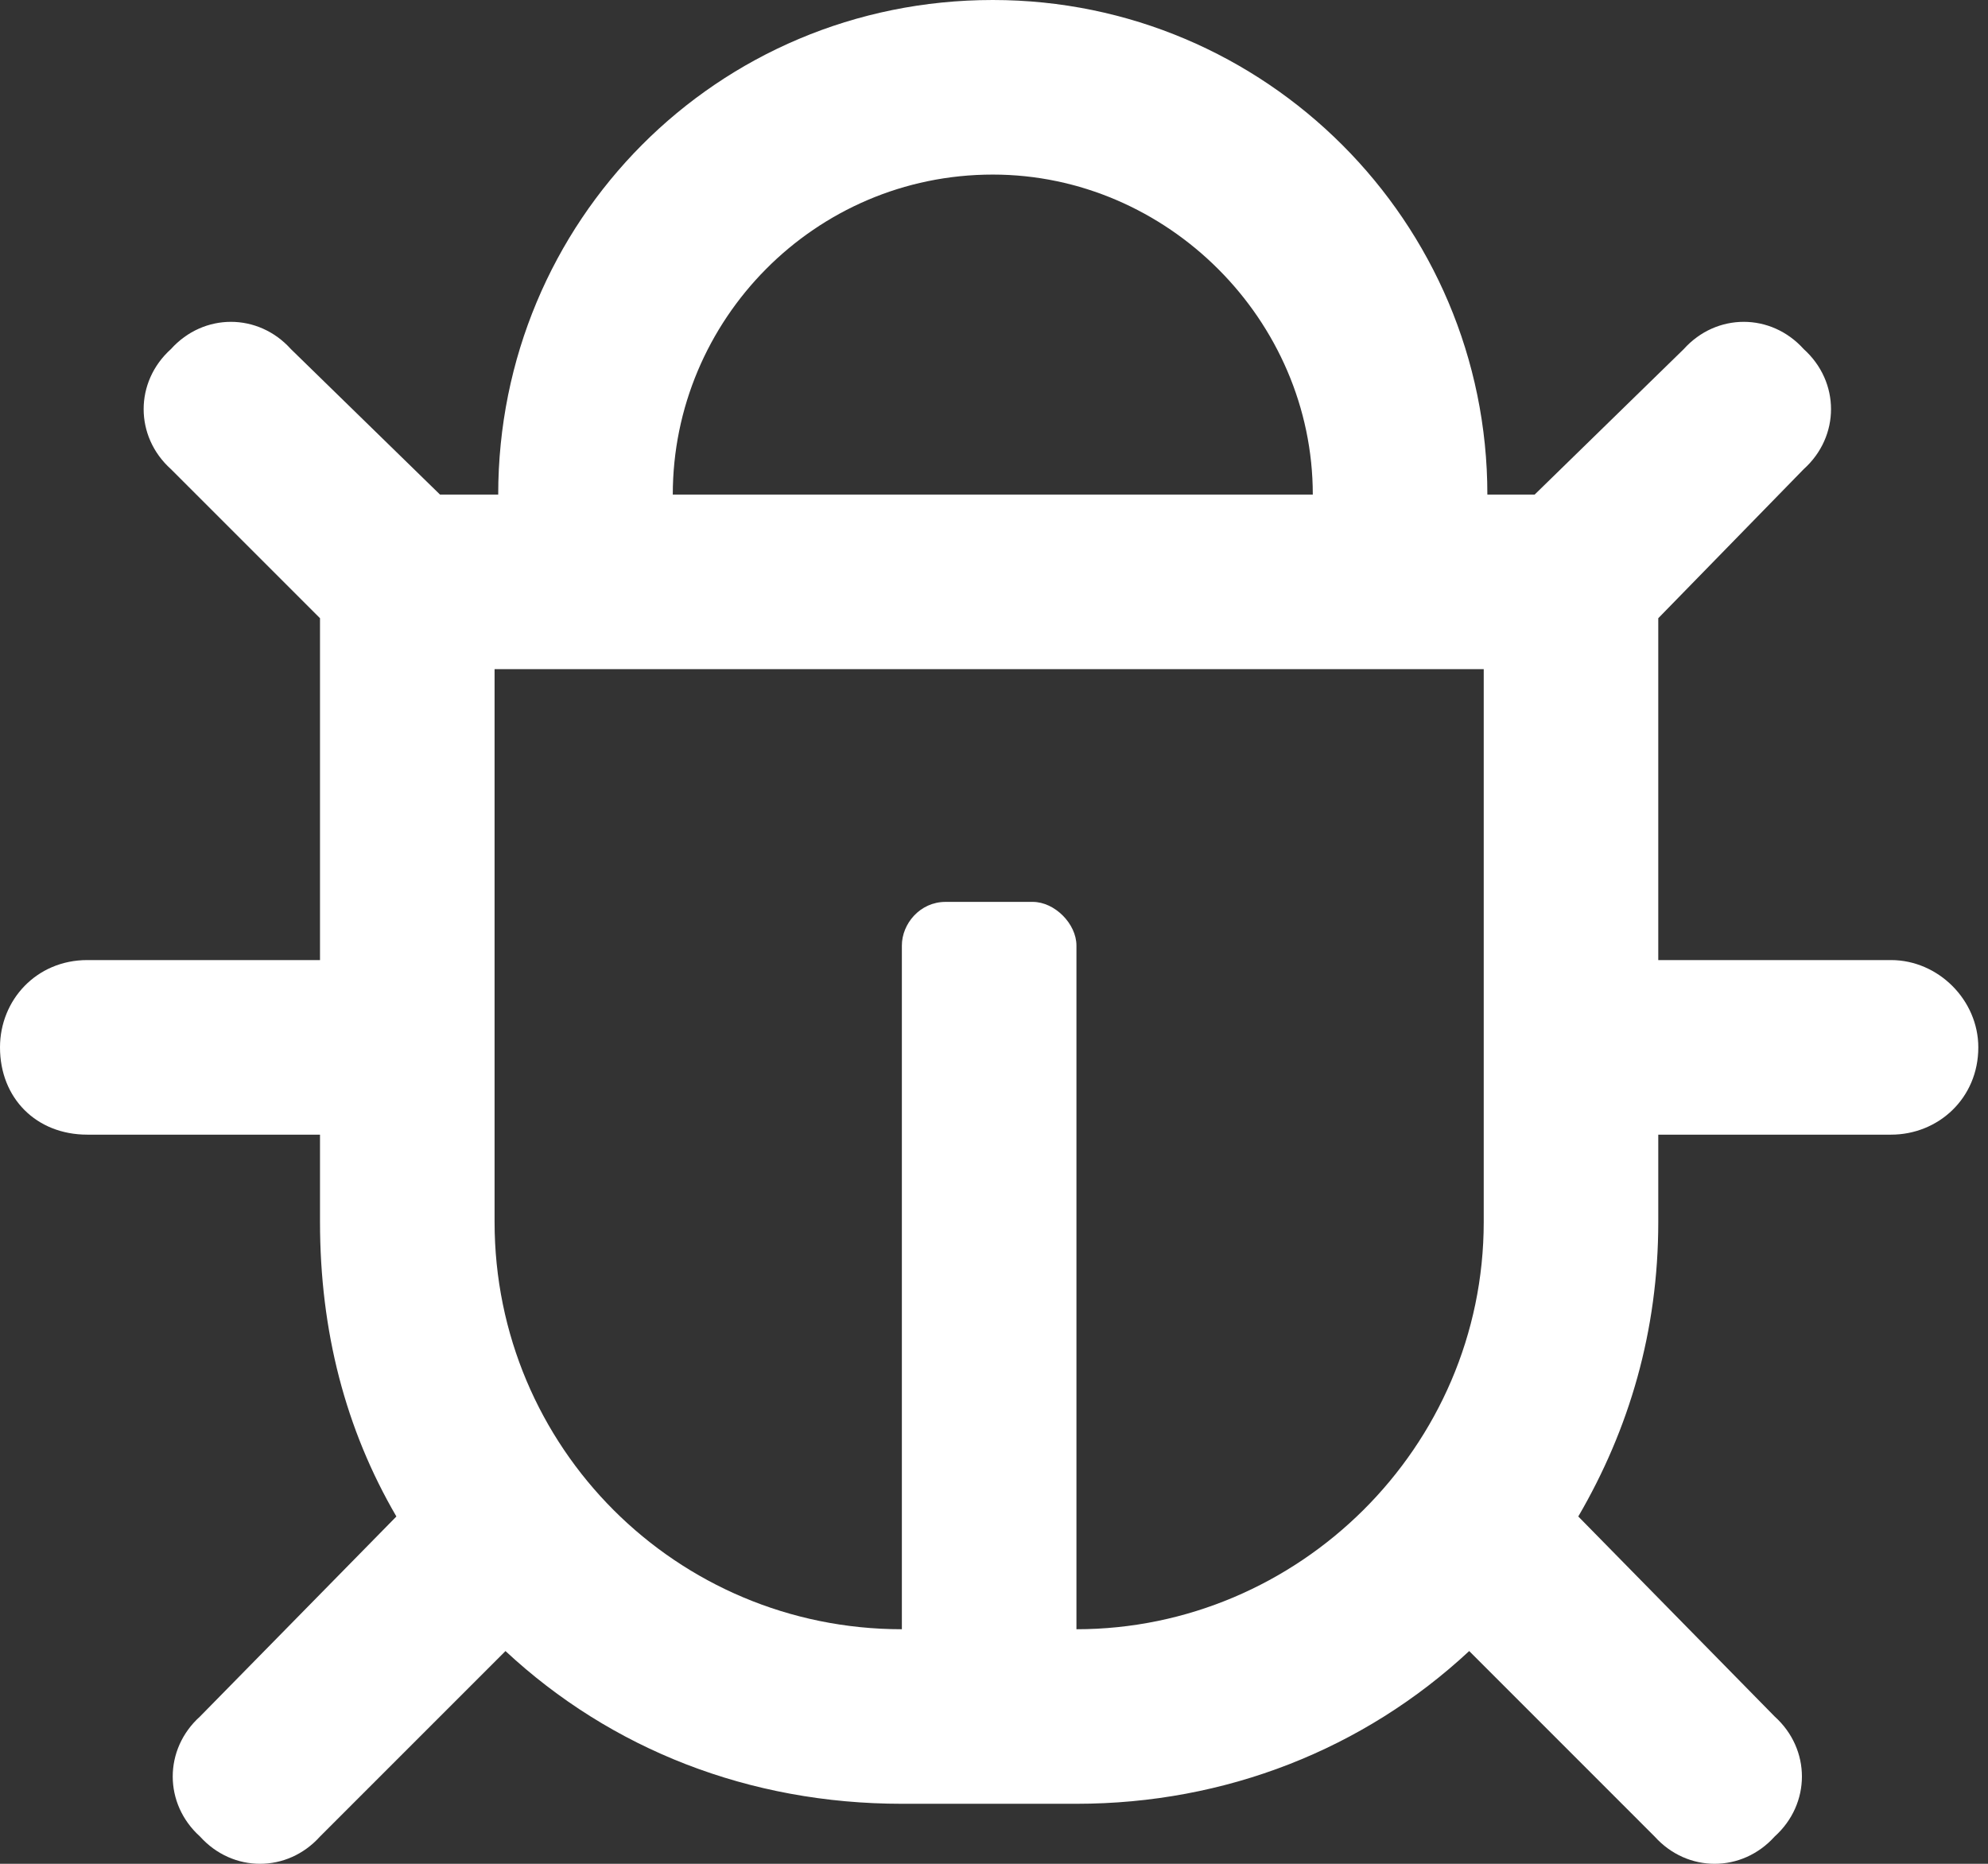 <svg width="64" height="60" viewBox="0 0 64 60" fill="none" xmlns="http://www.w3.org/2000/svg">
<rect x="0" y="0" width="64" height="60" fill="#333333" stroke="none"/>
<path d="M60.878 30.907H53.385V19.902L58.068 15.102C59.239 14.049 59.239 12.293 58.068 11.239C57.015 10.068 55.258 10.068 54.205 11.239L49.405 15.922H47.883C47.883 7.141 40.742 0 31.961 0C23.063 0 16.039 7.141 16.039 15.922H14.166L9.366 11.239C8.312 10.068 6.556 10.068 5.502 11.239C4.332 12.293 4.332 14.049 5.502 15.102L10.302 19.902V30.907H2.81C1.171 30.907 0 32.195 0 33.717C0 35.356 1.171 36.527 2.81 36.527H10.302V39.337C10.302 42.849 11.122 46.01 12.761 48.819L6.439 55.258C5.268 56.312 5.268 58.068 6.439 59.122C7.493 60.293 9.249 60.293 10.302 59.122L16.273 53.151C19.668 56.312 24.117 58.068 29.034 58.068H34.654C39.454 58.068 43.902 56.312 47.298 53.151L53.268 59.122C54.322 60.293 56.078 60.293 57.132 59.122C58.302 58.068 58.302 56.312 57.132 55.258L50.81 48.819C52.449 46.01 53.385 42.849 53.385 39.337V36.527H60.878C62.4 36.527 63.688 35.356 63.688 33.717C63.688 32.195 62.4 30.907 60.878 30.907ZM31.961 5.62C37.581 5.62 42.263 10.302 42.263 15.922H21.659C21.659 10.302 26.224 5.62 31.961 5.62ZM34.654 52.449V30.439C34.654 29.737 33.951 29.034 33.249 29.034H30.439C29.619 29.034 29.034 29.737 29.034 30.439V52.449C21.776 52.449 15.922 46.595 15.922 39.337V21.541H47.766V39.337C47.766 46.595 41.795 52.449 34.654 52.449Z" fill="white"/>
</svg>
